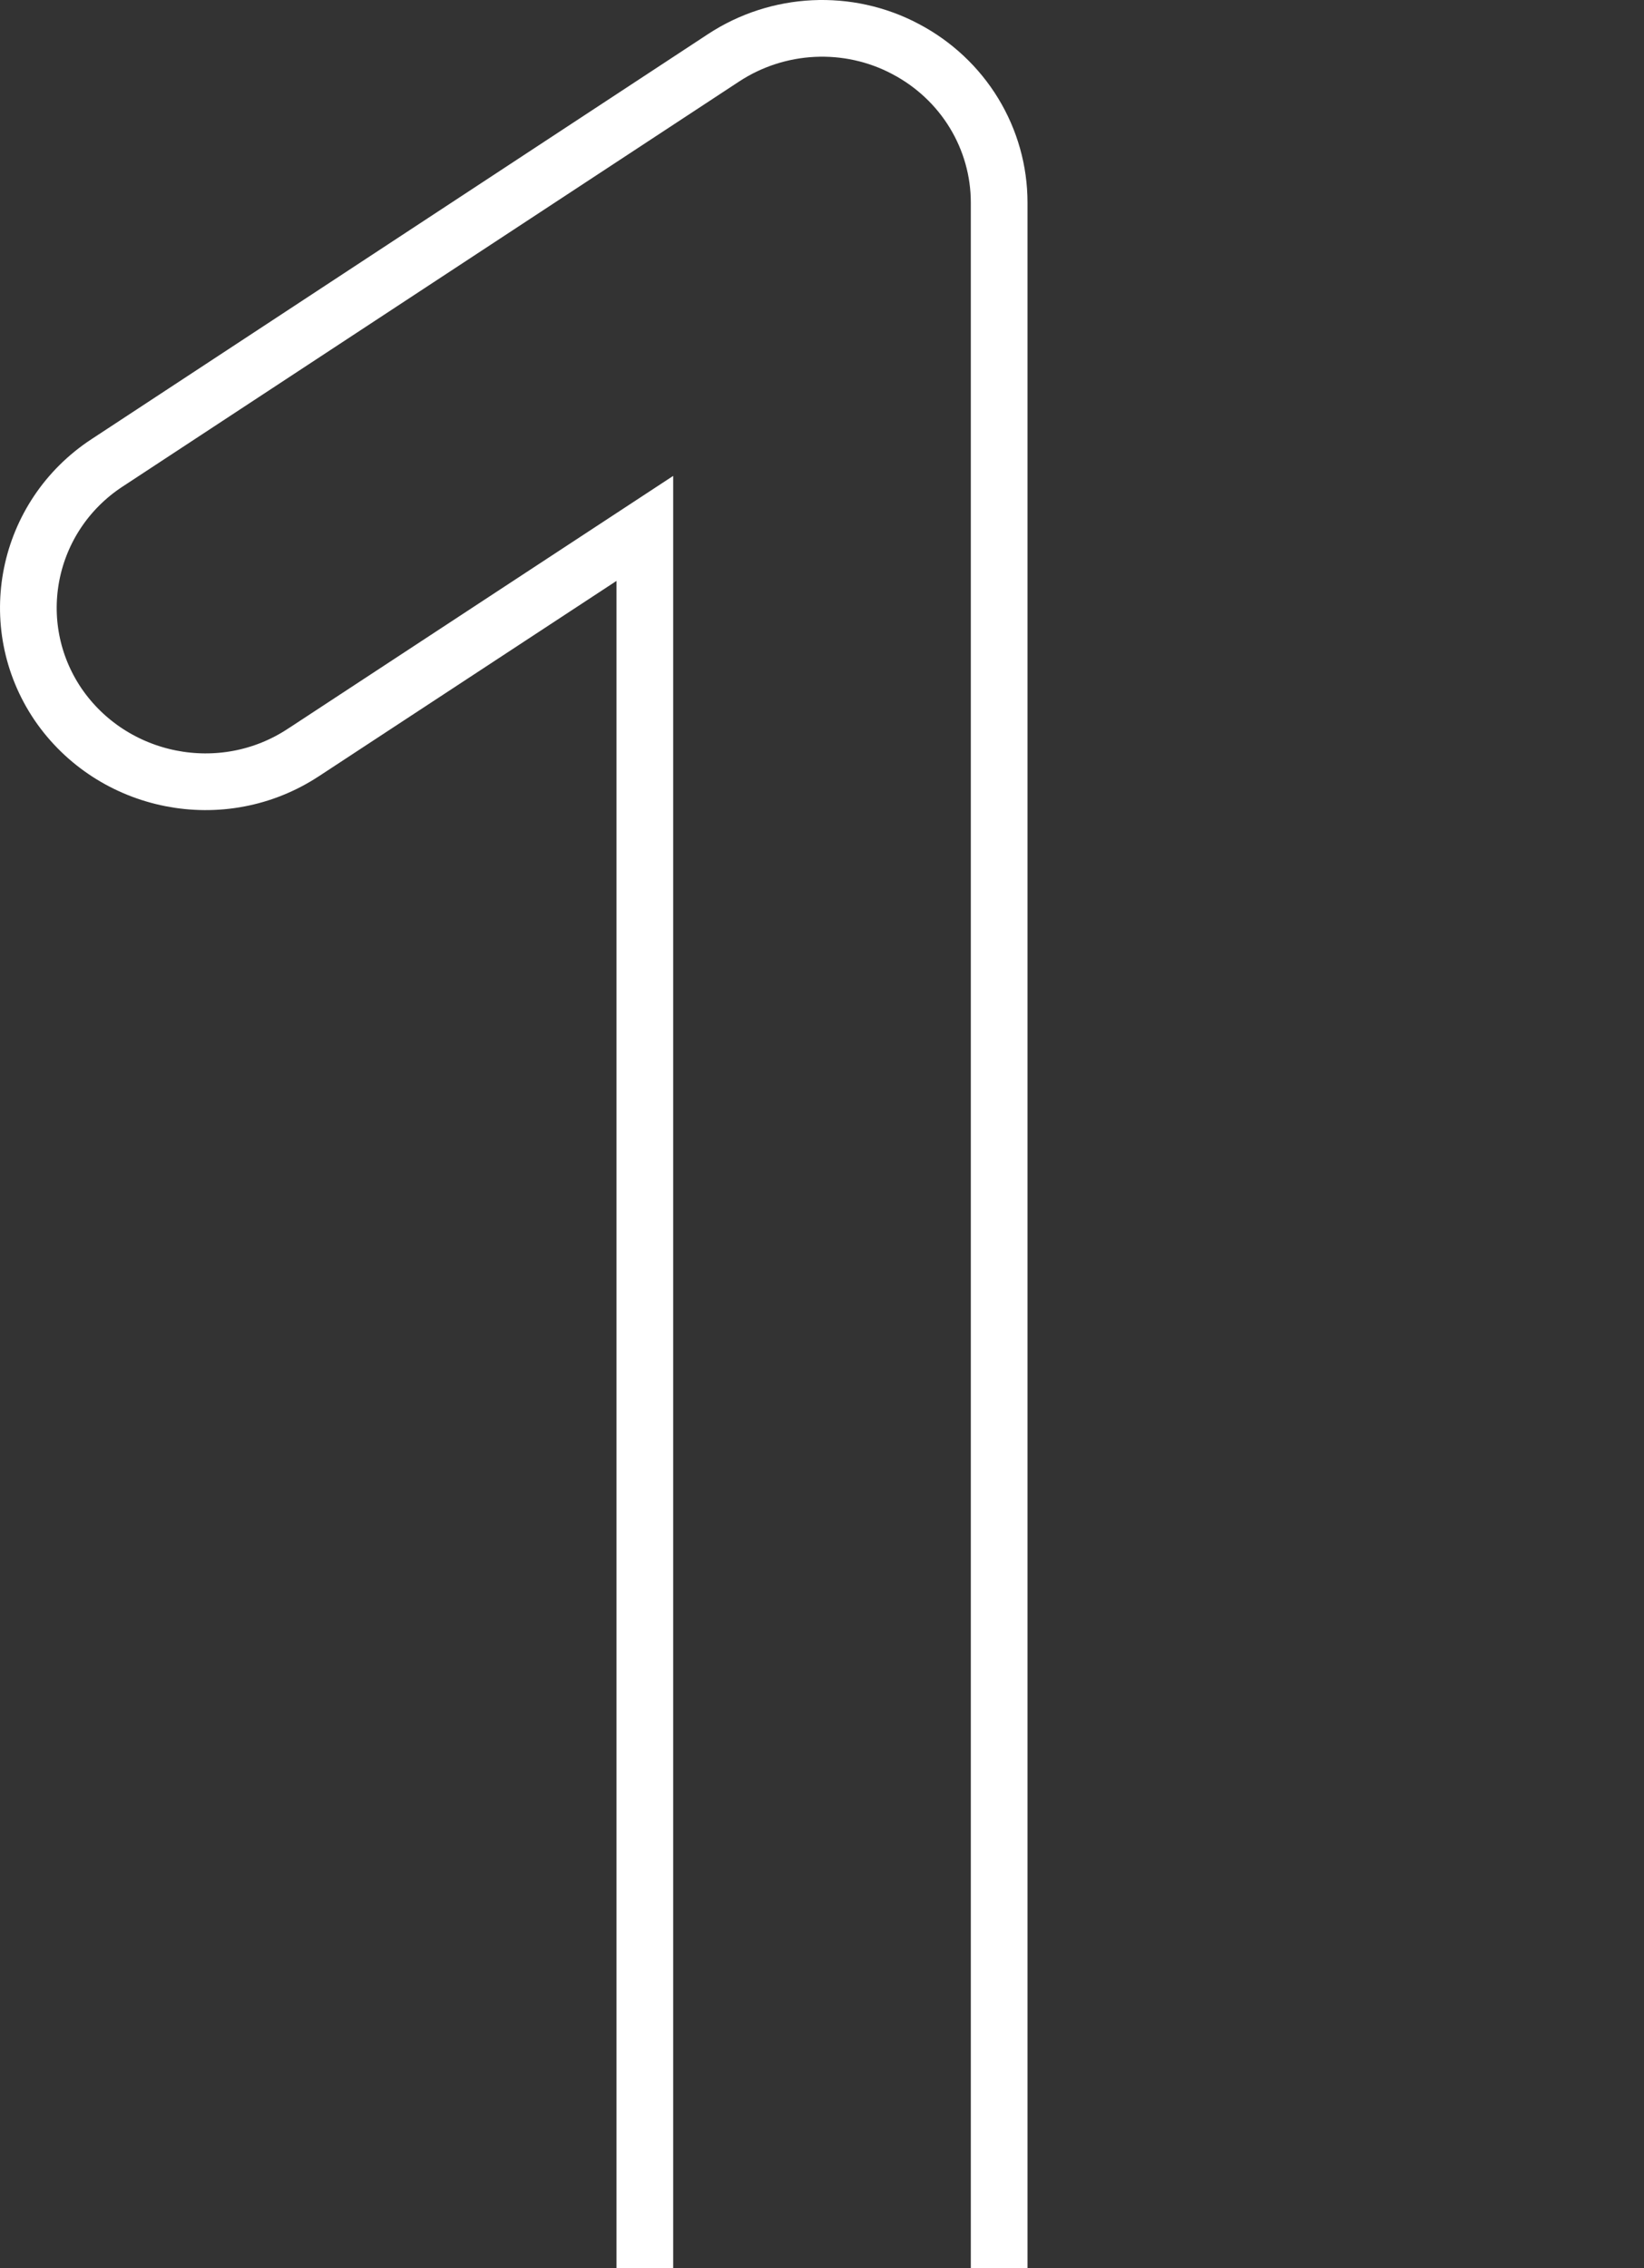 <svg width="58" height="80" viewBox="0 0 58 80" fill="none" xmlns="http://www.w3.org/2000/svg">
<rect x="0" y="0" width="58" height="80" fill="#333333" stroke="none"/>
<path d="M21.75 86.714H22.75V85.714V20.489V18.637L21.201 19.653L10.723 26.528L10.719 26.53C7.842 28.436 3.963 27.647 2.045 24.838C0.142 22.023 0.909 18.208 3.777 16.325L3.778 16.325L25.527 2.039C27.451 0.776 29.921 0.654 31.95 1.73L31.953 1.732C32.951 2.258 33.784 3.039 34.364 3.992C34.944 4.945 35.25 6.034 35.25 7.143C35.25 7.143 35.25 7.143 35.25 7.143V85.716V86.716H36.25H50.75H50.751C54.222 86.714 57 89.472 57 92.857C57 96.235 54.215 99 50.75 99H7.25C3.785 99 1 96.235 1 92.857C1 89.479 3.785 86.714 7.25 86.714H21.75Z" stroke="white" stroke-width="2"/>
</svg>
